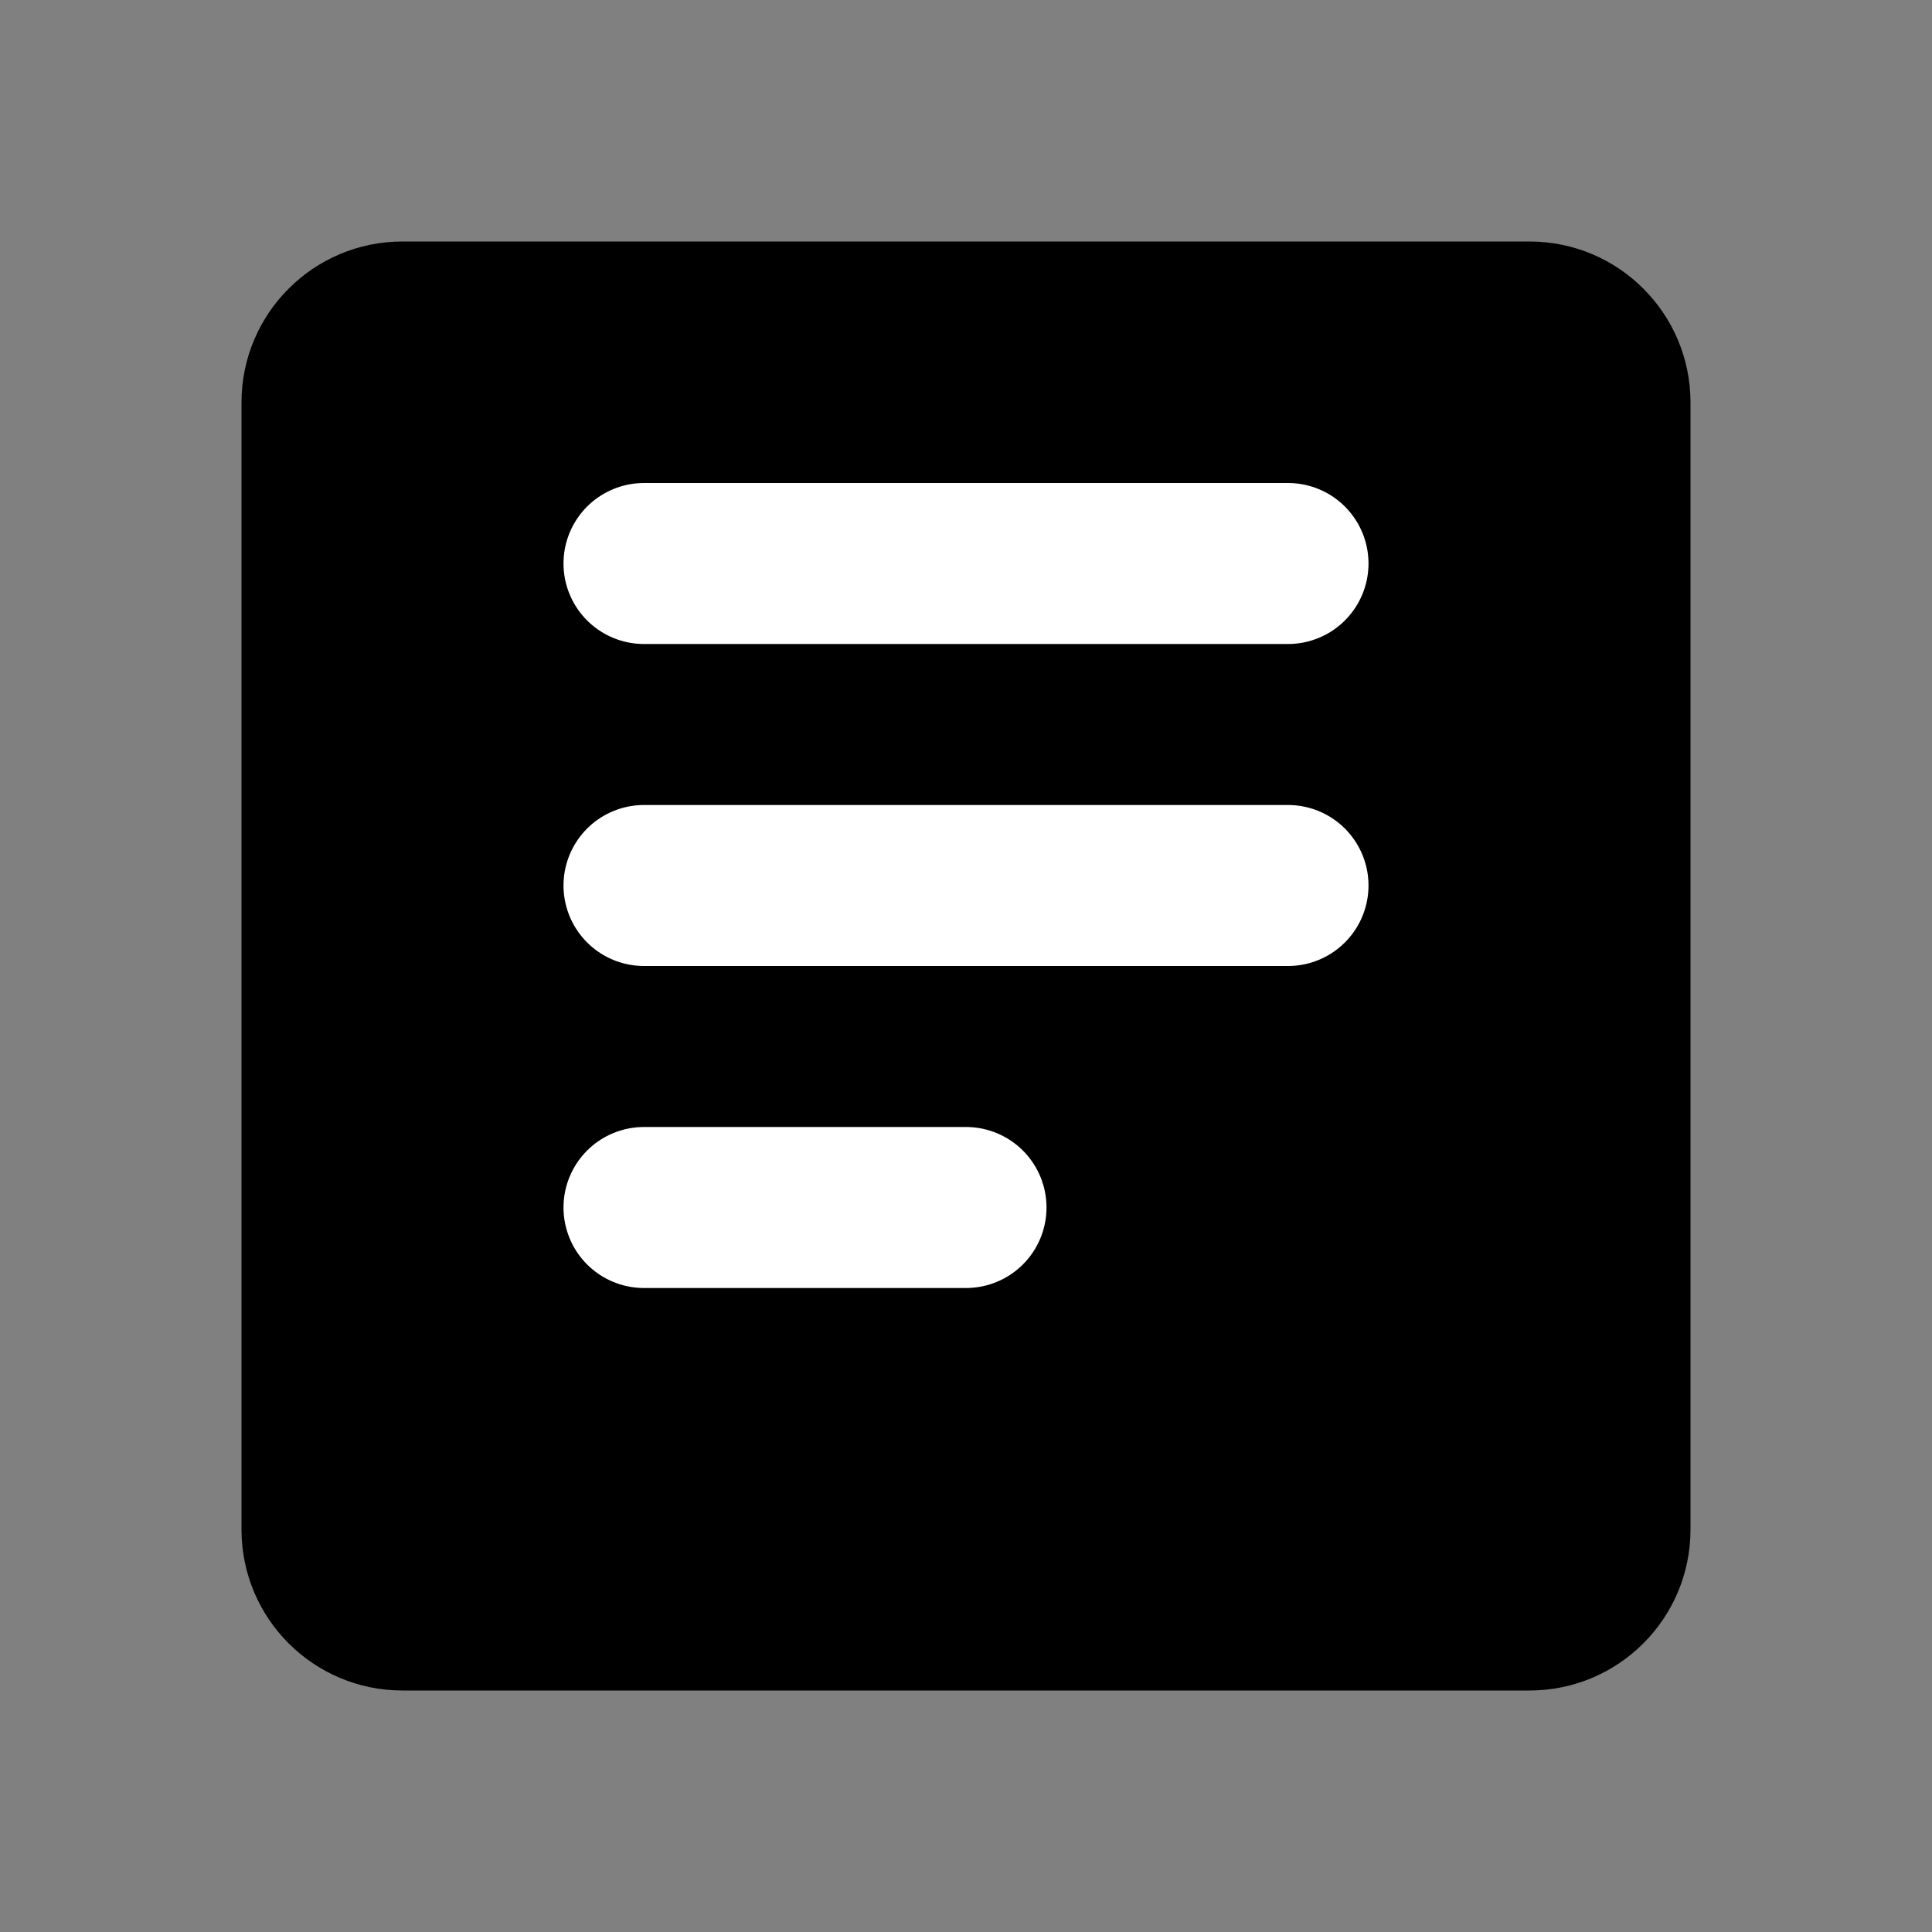 <svg width="50" height="50" viewBox="0 0 24 24" fill="none" xmlns="http://www.w3.org/2000/svg">
      <rect x="0" y="0" width="24" height="24" fill="#808080" stroke="none"/>
      <path d="M5 3H19C20.105 3 21 3.895 21 5V19C21 20.105 20.105 21 19 21H5C3.895 21 3 20.105 3 19V5C3 3.895 3.895 3 5 3Z" fill="#000000"/>
      <path d="M8 7H16" stroke="white" stroke-width="2" stroke-linecap="round"/>
      <path d="M8 11H16" stroke="white" stroke-width="2" stroke-linecap="round"/>
      <path d="M8 15H12" stroke="white" stroke-width="2" stroke-linecap="round"/>
    </svg>
